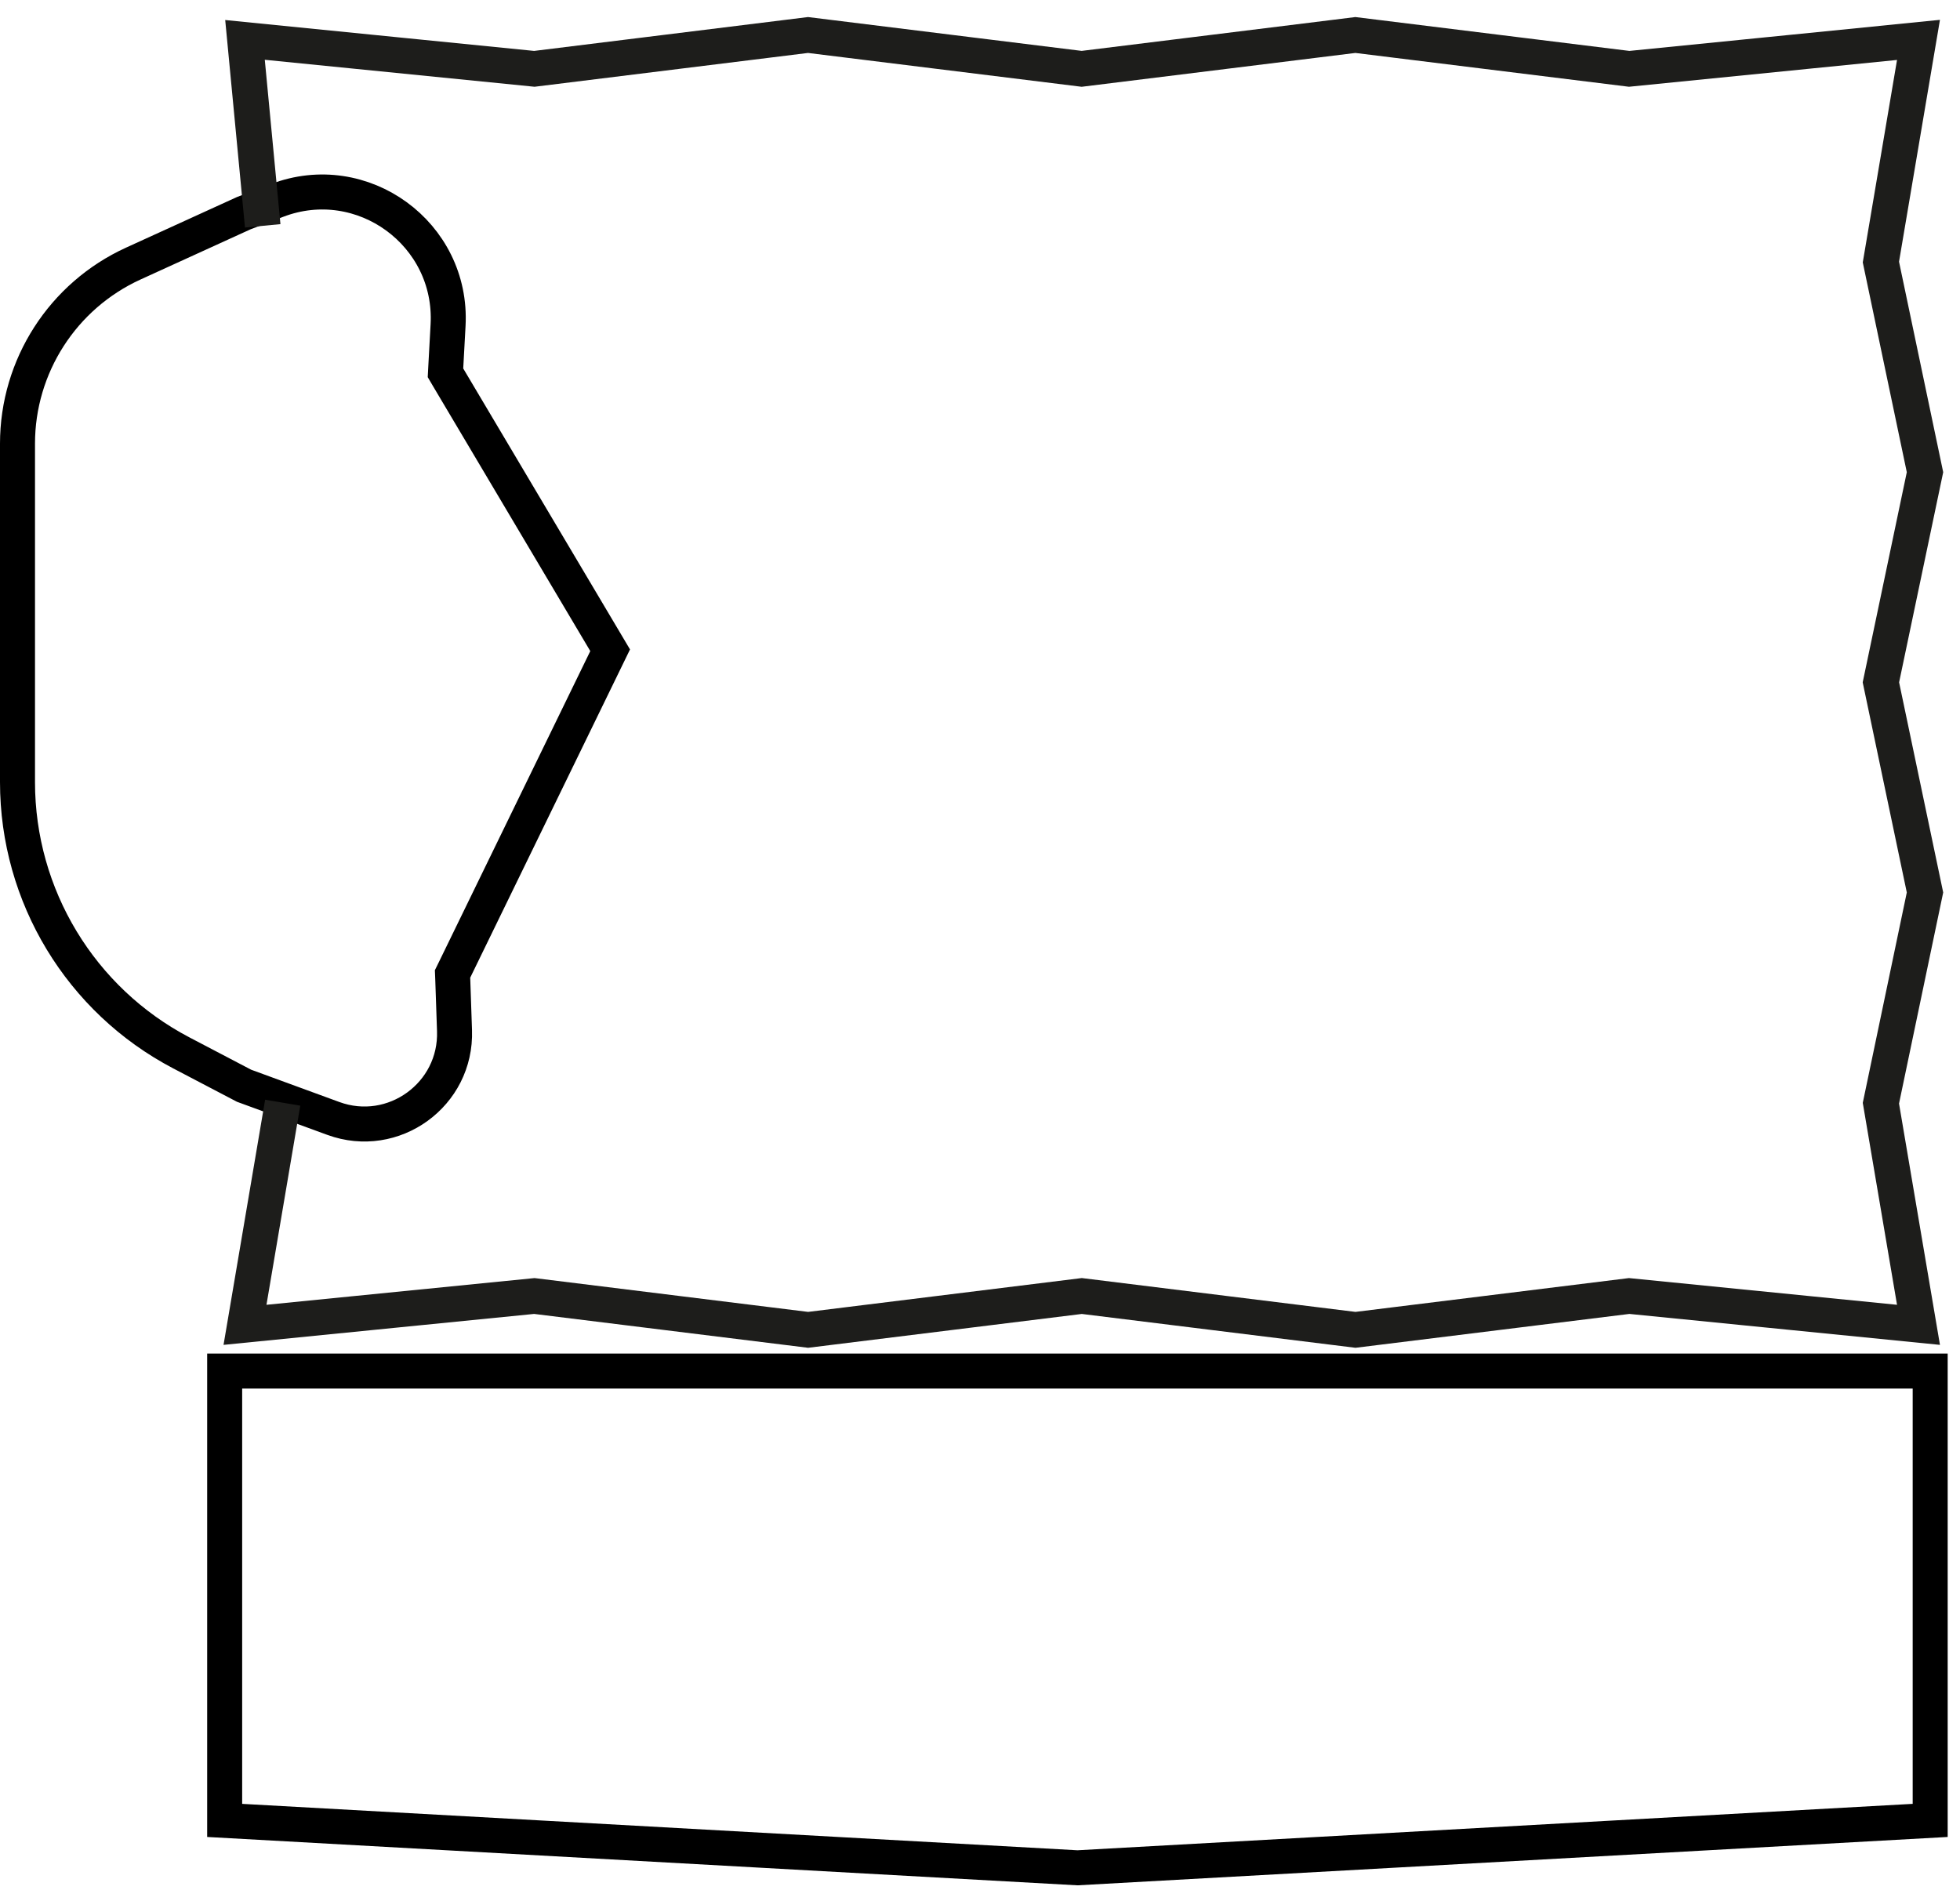 <svg width="56" height="54" viewBox="0 0 56 54" fill="none" xmlns="http://www.w3.org/2000/svg">
<path d="M12.736 10.501L12.728 10.653L12.805 10.784L17.433 18.581L12.985 27.718L12.93 27.83L12.935 27.955L12.986 29.448C13.05 31.277 11.241 32.588 9.523 31.959L6.973 31.025L5.182 30.087C2.304 28.579 0.5 25.599 0.5 22.349V12.678C0.5 10.463 1.793 8.451 3.809 7.531L6.963 6.092L7.914 5.728C10.353 4.795 12.944 6.683 12.802 9.29L12.736 10.501Z" stroke="black"/>
<path d="M8.077 31.509L7 37.857L15.267 37.033L23.089 38L30.909 37.033L38.728 38L46.548 37.033L54.814 37.857L53.74 31.524L55 25.502L53.74 19.498L55 13.493L53.74 7.488L54.814 1.14L46.548 1.967L38.725 1L30.905 1.967L23.086 1L15.267 1.967L7 1.14L7.506 6.453" stroke="#1D1D1B" stroke-width="1.018" stroke-miterlimit="10"/>
<path d="M6.419 39.178H55.148V52.018L30.784 53.372L6.419 52.018V39.178Z" stroke="black"/>
</svg>
